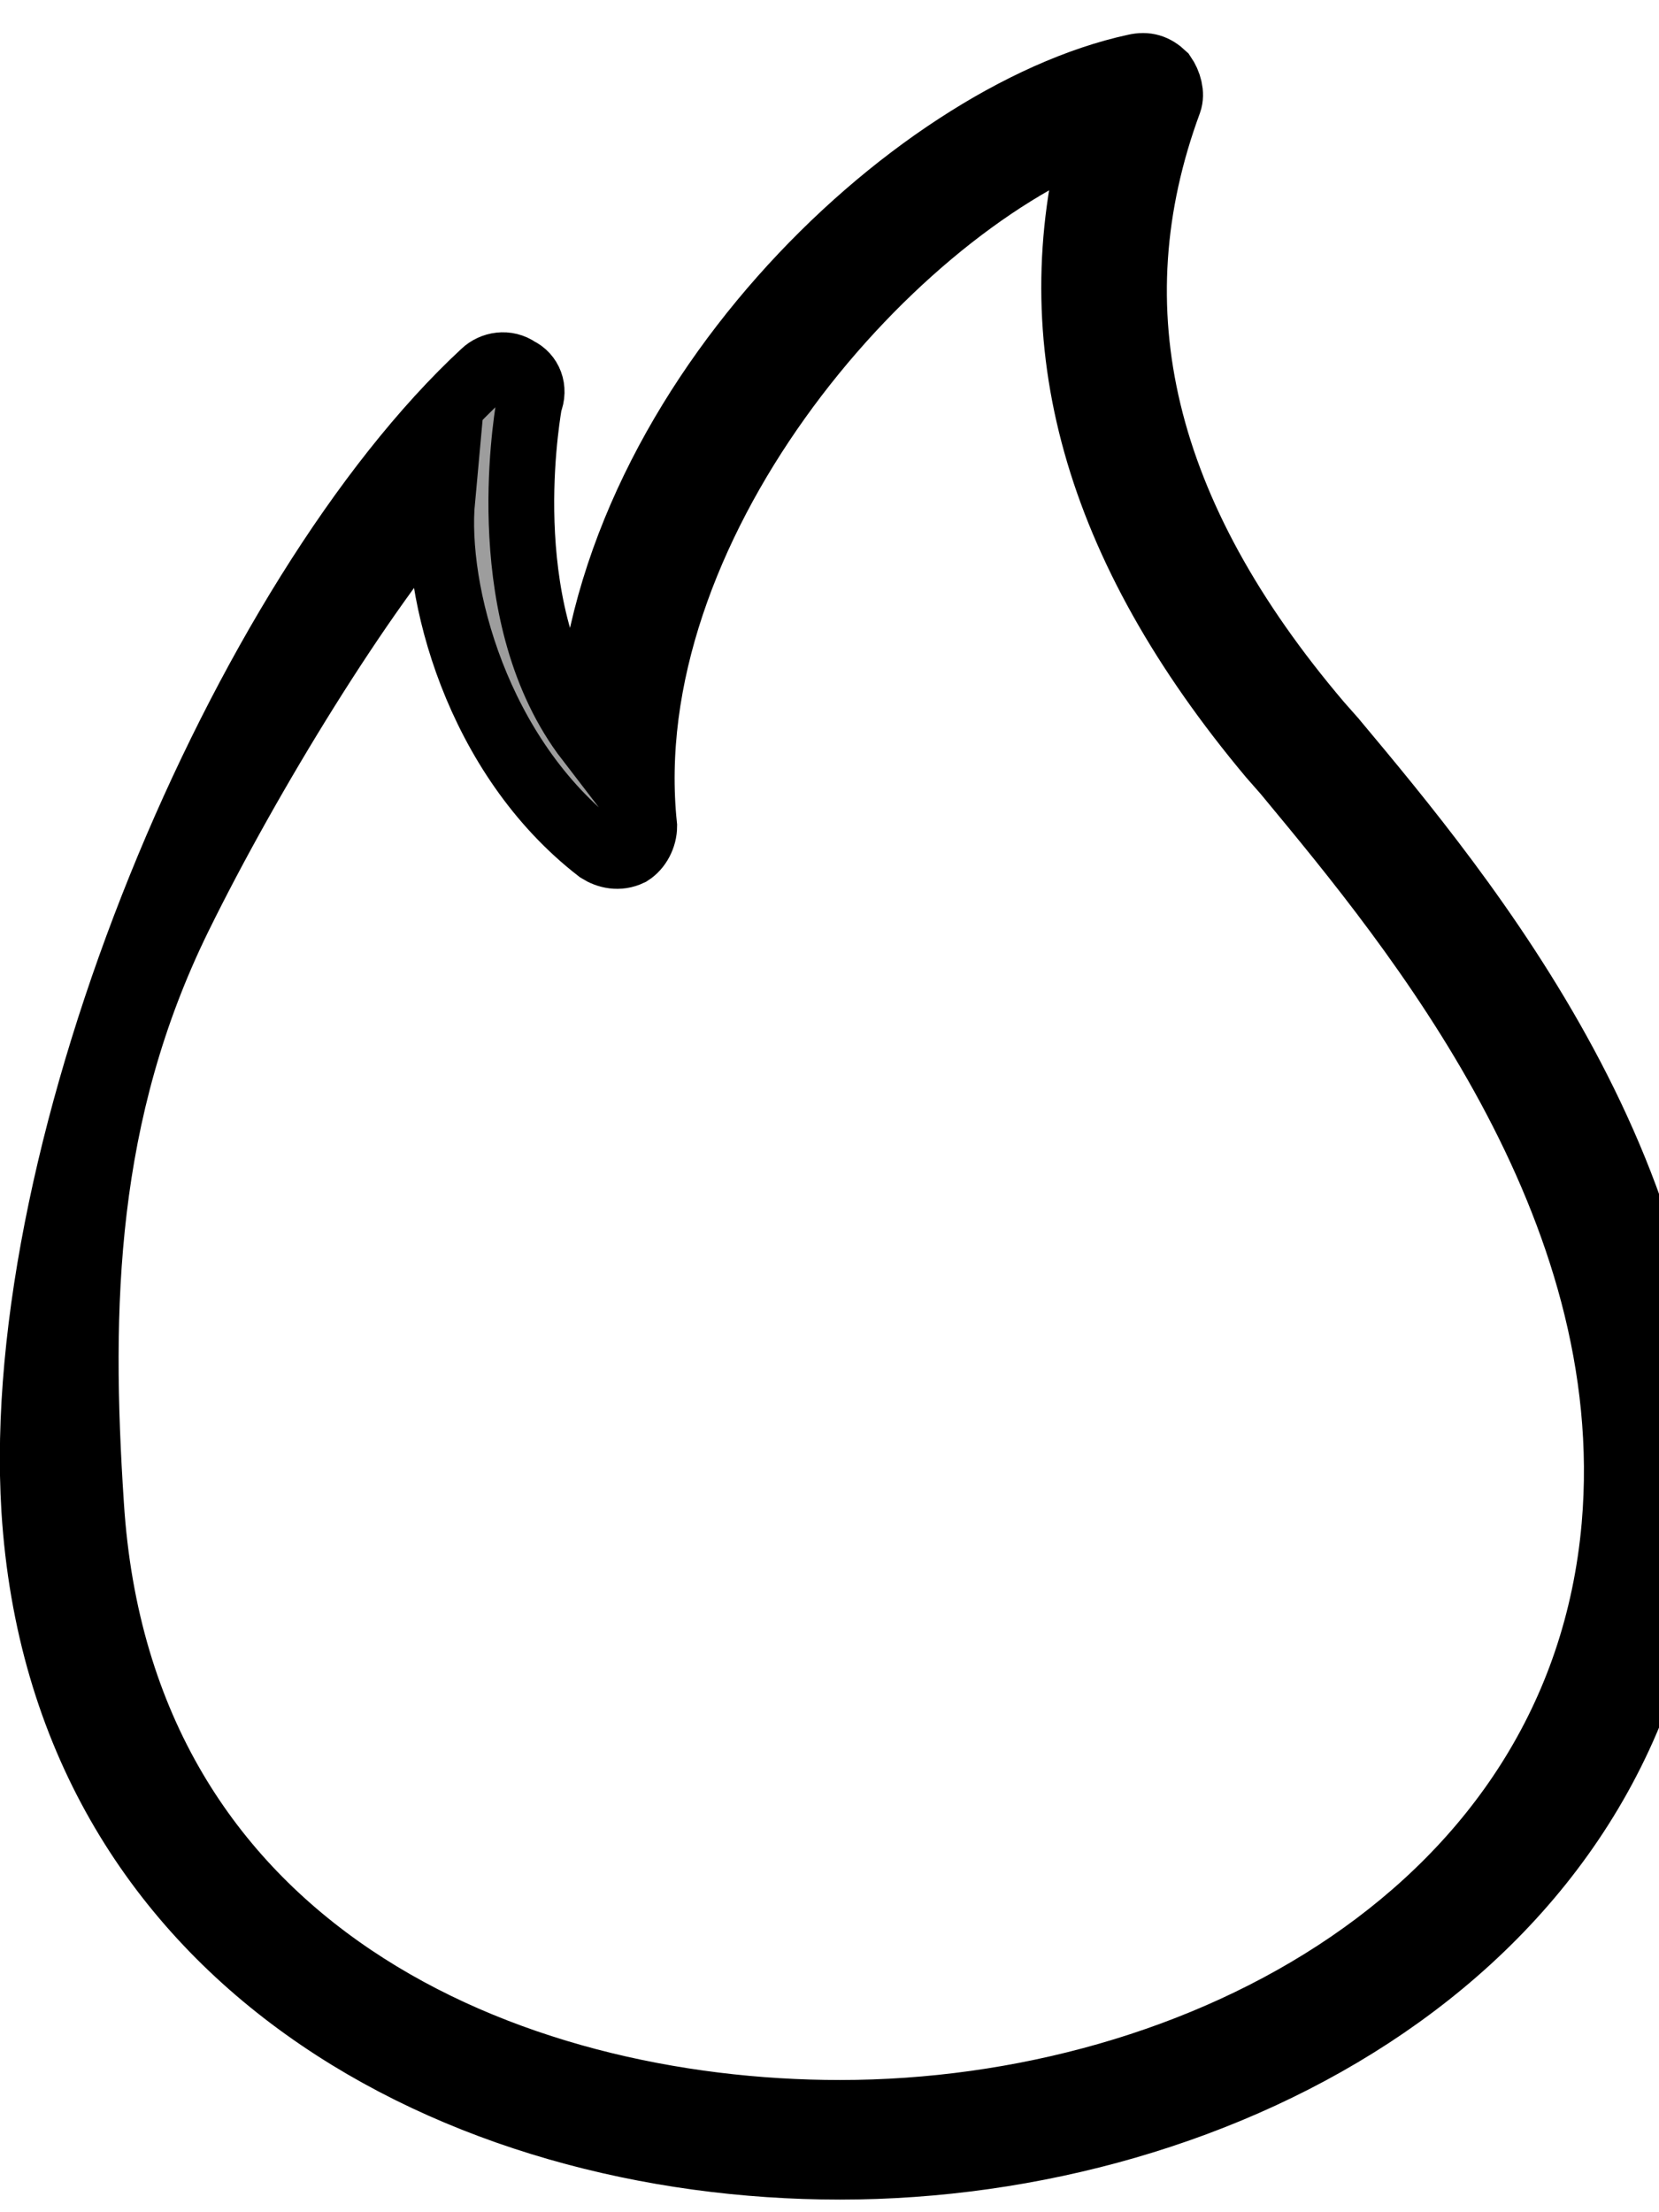 <?xml version="1.0" encoding="utf-8" ?>
<svg xmlns="http://www.w3.org/2000/svg" xmlns:xlink="http://www.w3.org/1999/xlink" width="15" height="20">
	<defs>
		<clipPath id="clip_0">
			<rect x="-214.838" y="-191.735" width="371.775" height="1364.166" clip-rule="evenodd"/>
		</clipPath>
	</defs>
	<g clip-path="url(#clip_0)">
		<path fill="rgb(157,157,157)" stroke="none" transform="matrix(0.991 0 0 0.991 0.296 0.596)" d="M0.014 13.173C0.273 17.299 3.897 19.165 7.365 19.165C10.859 19.165 14.613 17.176 14.975 13.369C15.259 10.205 13.065 7.58 11.873 6.154L11.869 6.149L11.739 6.002C10.109 4.086 9.669 2.22 10.367 0.328C10.393 0.255 10.367 0.157 10.316 0.083C10.238 0.009 10.161 -0.015 10.057 0.009C8.012 0.451 5.174 3.153 5.07 6.149C4.215 5.037 4.494 3.304 4.528 3.09C4.53 3.078 4.532 3.07 4.532 3.069C4.583 2.946 4.532 2.823 4.428 2.774C4.325 2.701 4.195 2.725 4.117 2.799C1.917 4.837 -0.193 9.833 0.014 13.173ZM1.332 7.766C1.972 6.463 3.004 4.785 3.736 3.955C3.659 4.79 4.052 6.296 5.165 7.156C5.243 7.205 5.346 7.23 5.45 7.18C5.527 7.131 5.579 7.033 5.579 6.935C5.294 4.233 7.753 1.36 9.695 0.599C9.177 2.514 9.695 4.381 11.299 6.296L11.429 6.444C11.44 6.457 11.451 6.471 11.463 6.485C12.61 7.869 14.688 10.378 14.431 13.32C14.121 16.832 10.652 18.674 7.365 18.674C4.363 18.674 0.791 17.225 0.532 13.124C0.412 11.308 0.458 9.549 1.332 7.766Z" fill-rule="evenodd"/>
	</g>
	<defs>
		<clipPath id="clip_1">
			<rect x="-214.838" y="-191.735" width="371.775" height="1364.166" clip-rule="evenodd"/>
		</clipPath>
	</defs>
	<g clip-path="url(#clip_1)">
		<path fill="none" stroke="#000" stroke-width="0.6" stroke-miterlimit="4" transform="matrix(0.991 0 0 0.991 0.296 0.596)" d="M0.014 13.173C0.273 17.299 3.897 19.165 7.365 19.165C10.859 19.165 14.613 17.176 14.975 13.369C15.259 10.205 13.065 7.58 11.873 6.154L11.869 6.149L11.739 6.002C10.109 4.086 9.669 2.22 10.367 0.328C10.393 0.255 10.367 0.157 10.316 0.083C10.238 0.009 10.161 -0.015 10.057 0.009C8.012 0.451 5.174 3.153 5.07 6.149C4.215 5.037 4.494 3.304 4.528 3.09C4.53 3.078 4.532 3.07 4.532 3.069C4.583 2.946 4.532 2.823 4.428 2.774C4.325 2.701 4.195 2.725 4.117 2.799C1.917 4.837 -0.193 9.833 0.014 13.173ZM1.332 7.766C1.972 6.463 3.004 4.785 3.736 3.955C3.659 4.79 4.052 6.296 5.165 7.156C5.243 7.205 5.346 7.23 5.45 7.18C5.527 7.131 5.579 7.033 5.579 6.935C5.294 4.233 7.753 1.36 9.695 0.599C9.177 2.514 9.695 4.381 11.299 6.296L11.429 6.444C11.44 6.457 11.451 6.471 11.463 6.485C12.61 7.869 14.688 10.378 14.431 13.32C14.121 16.832 10.652 18.674 7.365 18.674C4.363 18.674 0.791 17.225 0.532 13.124C0.412 11.308 0.458 9.549 1.332 7.766Z" fill-rule="evenodd"/>
	</g>
</svg>
